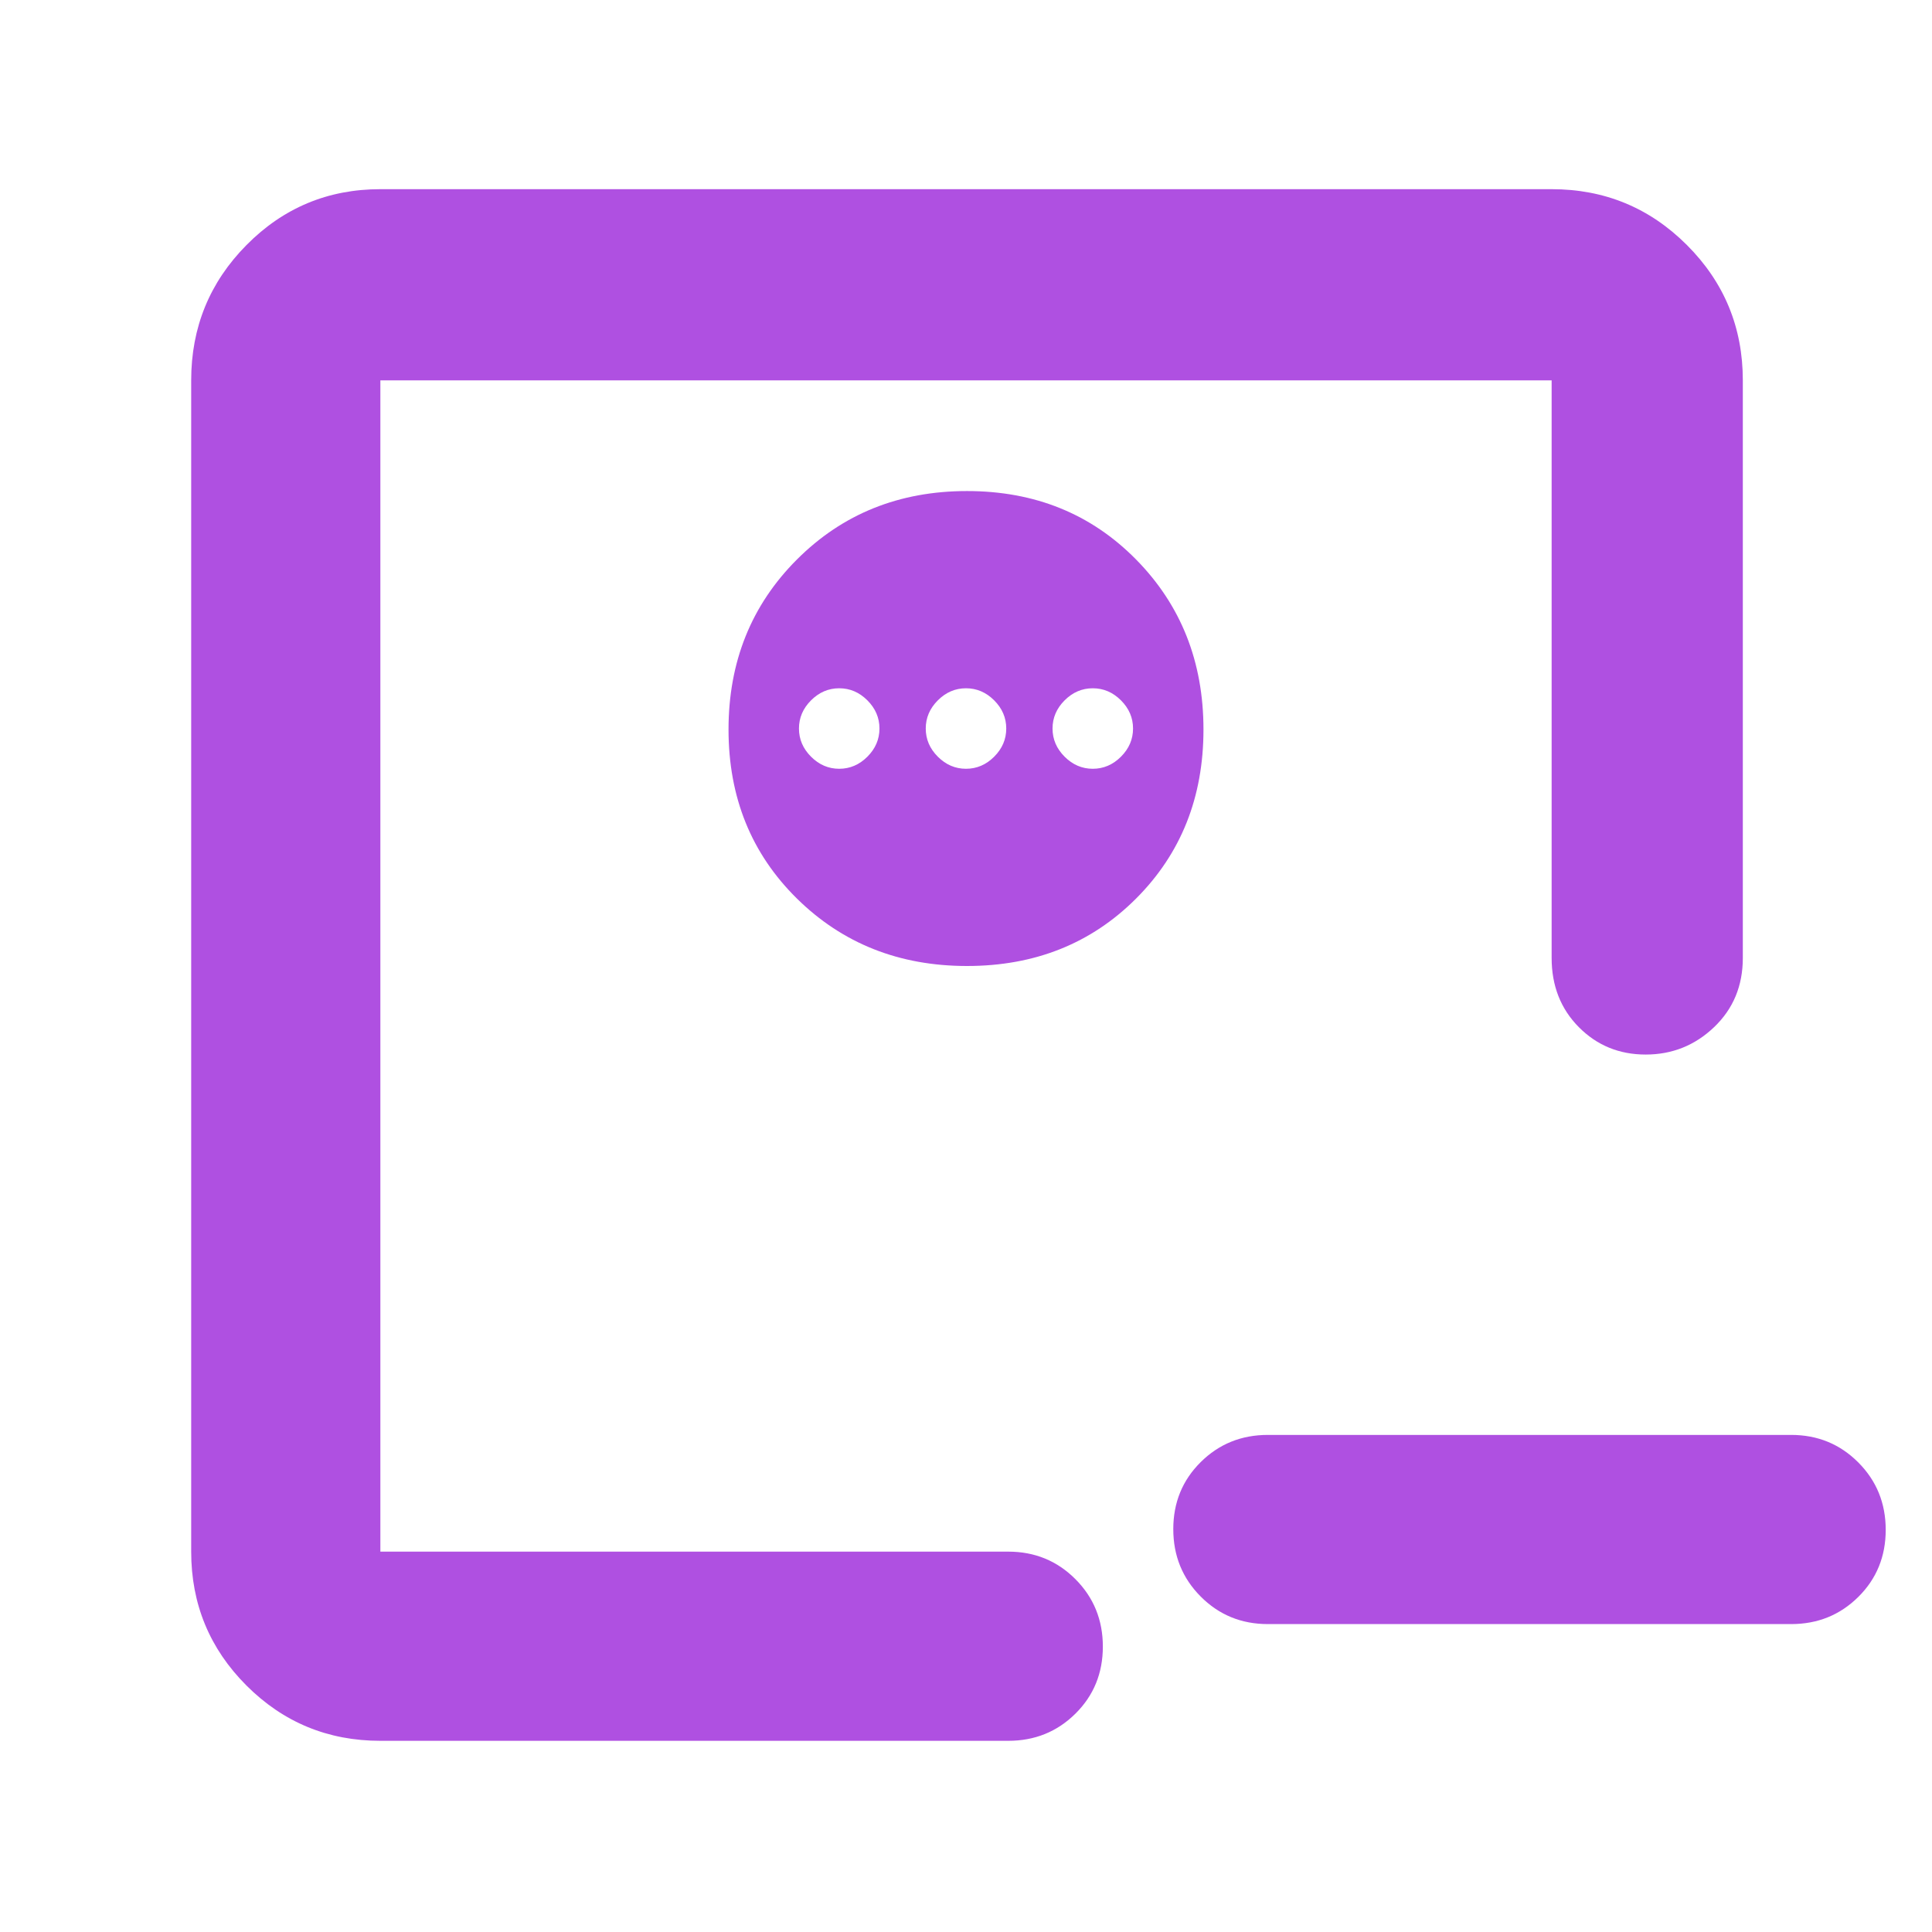 <svg xmlns="http://www.w3.org/2000/svg" height="48" viewBox="0 -960 960 960" width="48"><path fill="rgb(175, 80, 225)" d="M630-153q-19.75 0-33.37-13.68Q583-180.35 583-200.18q0-19.82 13.63-33.32Q610.25-247 630-247h260q19.75 0 33.38 13.68Q937-219.65 937-199.82q0 19.82-13.62 33.32Q909.75-153 890-153H630Zm-441-36v-582 582Zm291.5-527q-50.5 0-84.5 34t-34 84.5q0 50.5 34 84t84.5 33.5q50.5 0 84-33.5t33.5-84q0-50.5-33.5-84.5t-84-34ZM417-618q8 0 14 6t6 14q0 8-6 14t-14 6q-8 0-14-6t-6-14q0-8 6-14t14-6Zm63 0q8 0 14 6t6 14q0 8-6 14t-14 6q-8 0-14-6t-6-14q0-8 6-14t14-6Zm63 0q8 0 14 6t6 14q0 8-6 14t-14 6q-8 0-14-6t-6-14q0-8 6-14t14-6ZM189-95q-39.05 0-66.53-27.47Q95-149.95 95-189v-582q0-39.46 27.47-67.23Q149.95-866 189-866h582q39.46 0 67.23 27.77Q866-810.46 866-771v287q0 20.75-14.26 34.37-14.27 13.63-34 13.63-19.74 0-33.24-13.63Q771-463.25 771-484v-287H189v582h312q19.75 0 33.38 13.68Q548-161.65 548-141.82q0 19.82-13.62 33.32Q520.75-95 501-95H189Z"/></svg>
